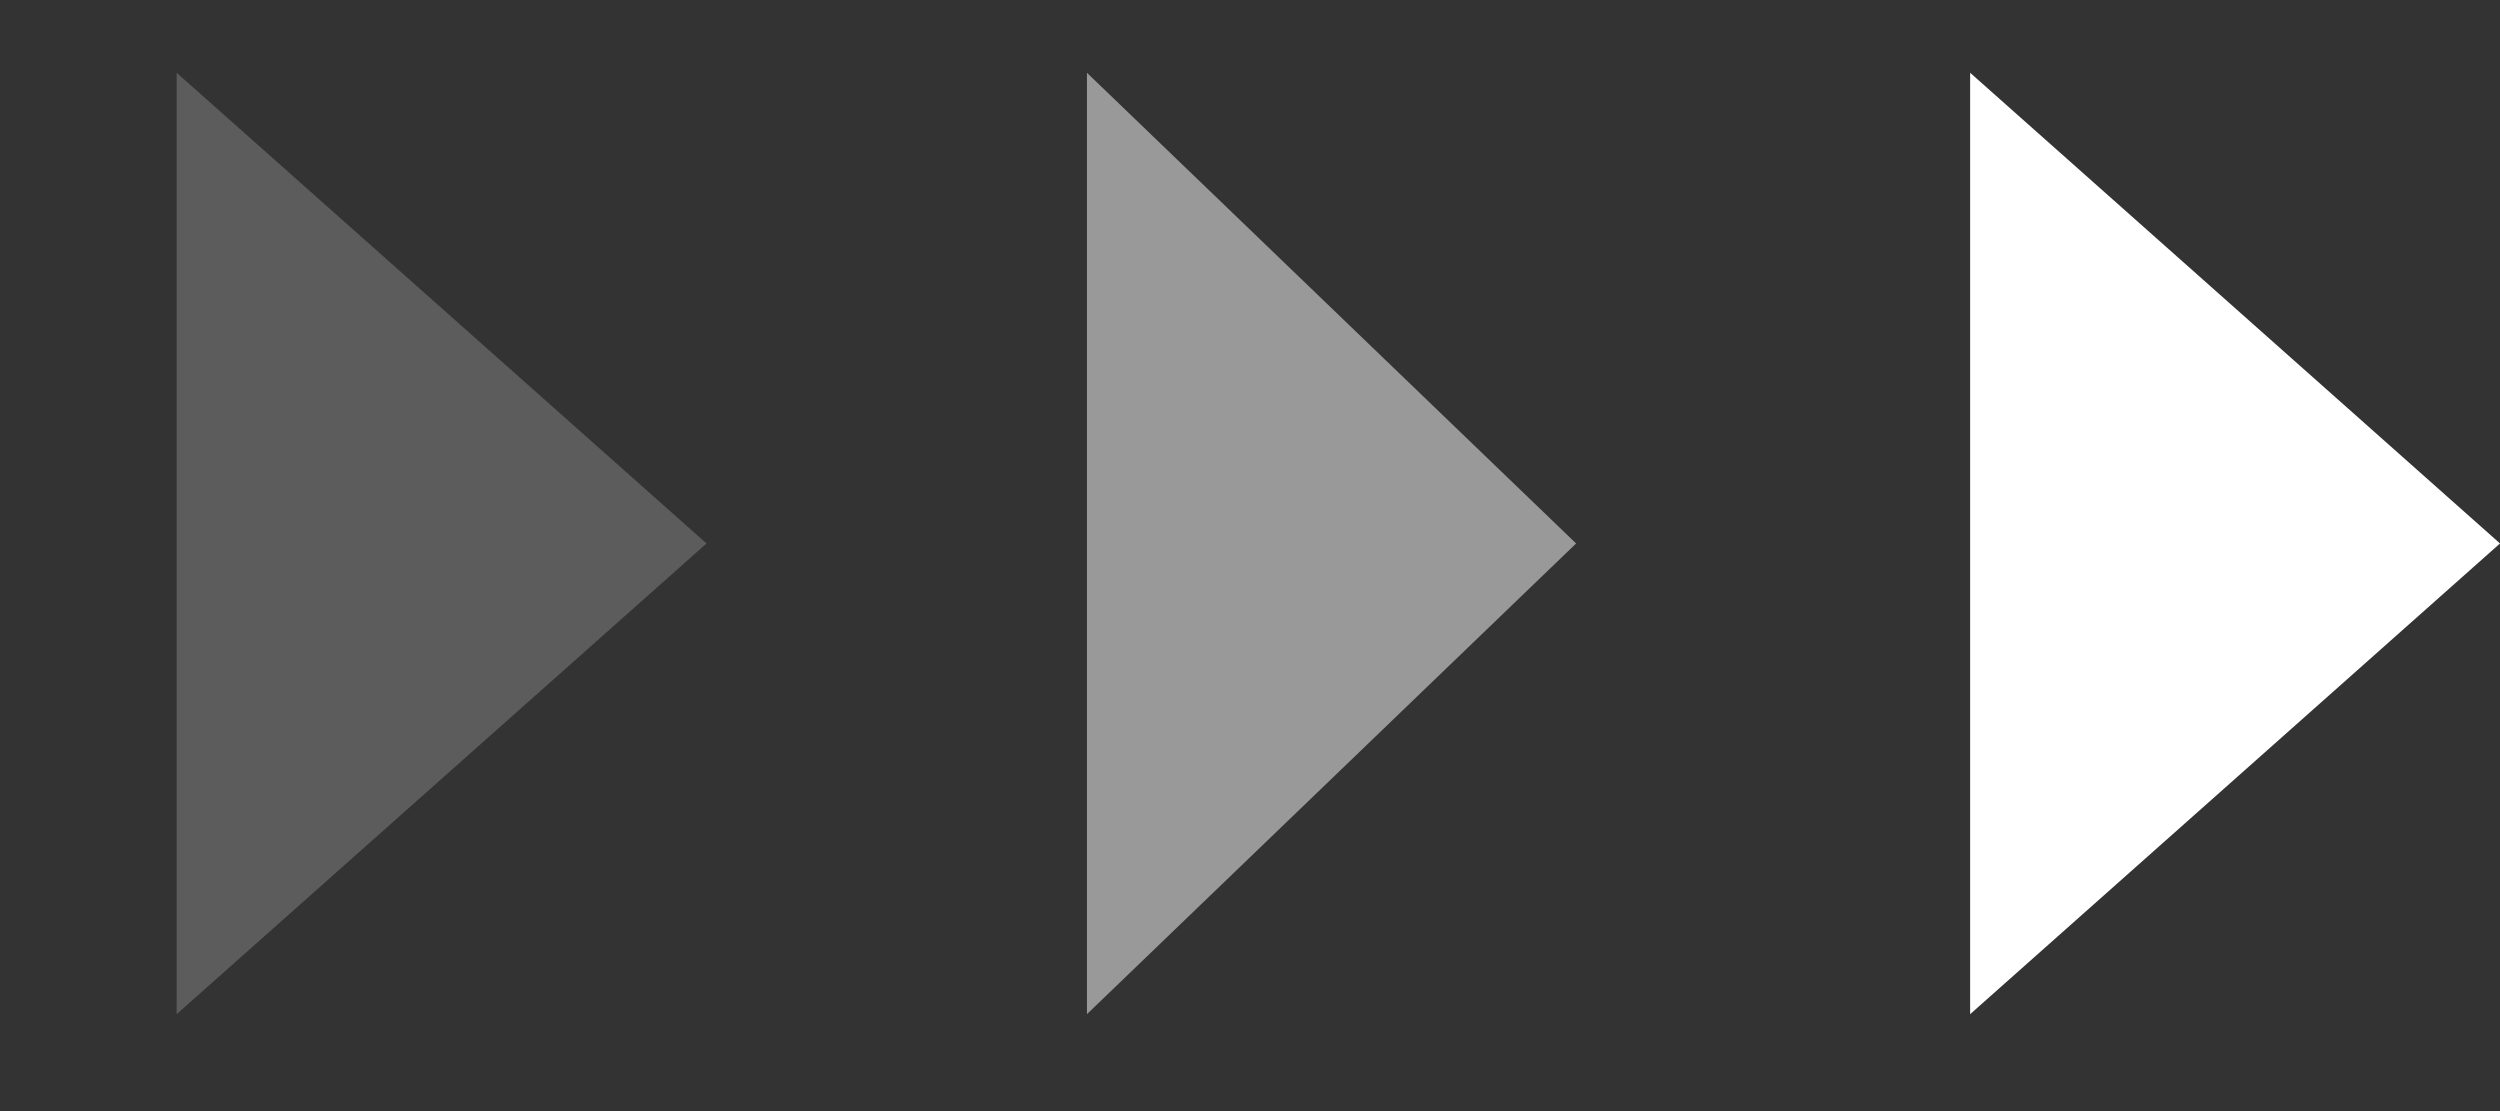 <svg width="18" height="8" viewBox="0 0 18 8" fill="none" xmlns="http://www.w3.org/2000/svg">
<rect x="0" y="0" width="18" height="8" fill="#333333" stroke="none"/>
<path opacity="0.2" d="M5.087 3.913L1.272 0.524L1.272 7.302L5.087 3.913Z" fill="white"/>
<path opacity="0.5" d="M11.348 3.913L7.826 0.524L7.826 7.302L11.348 3.913Z" fill="white"/>
<path d="M18 3.913L14.185 0.524L14.185 7.302L18 3.913Z" fill="white"/>
</svg>
